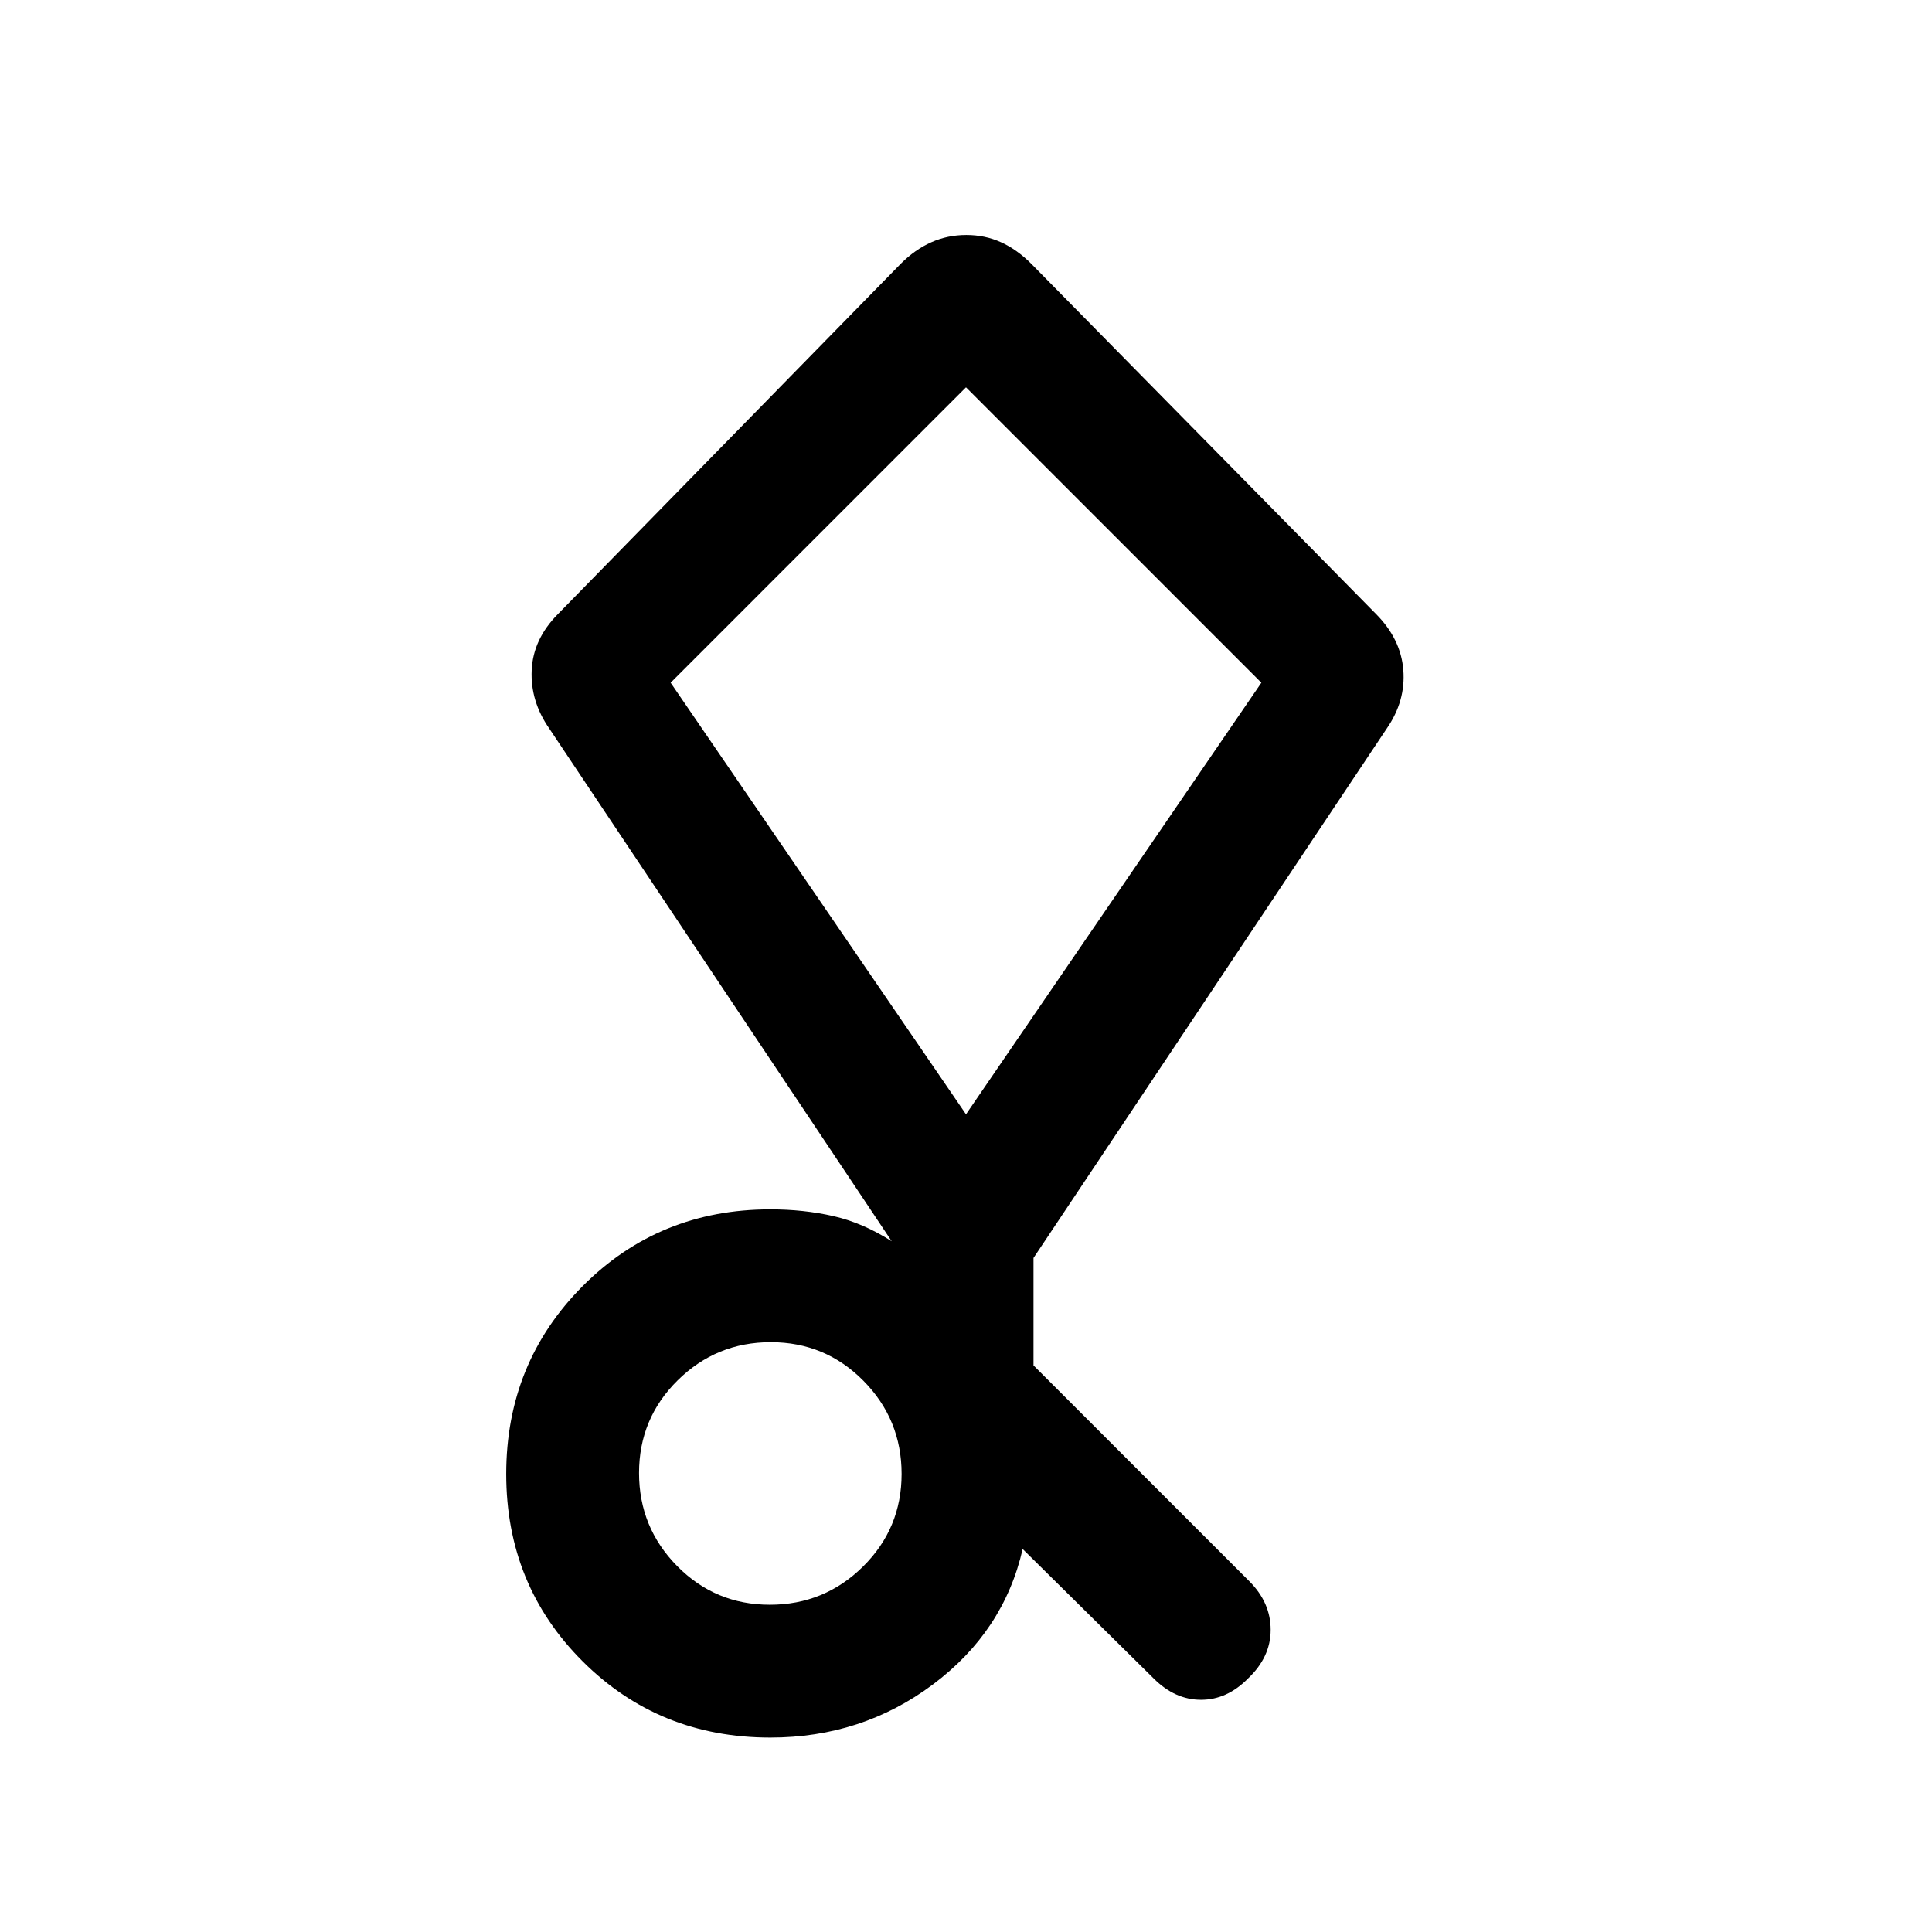 <svg xmlns="http://www.w3.org/2000/svg" height="24" viewBox="0 -960 960 960" width="24"><path d="m573.231-126-65.077-64.307q-9.385 41-44.654 67.346-35.269 26.346-80.731 26.346-55.304 0-93.268-37.886-37.963-37.885-37.963-93.077 0-55.191 37.963-93.345 37.964-38.154 93.268-38.154 16.616 0 31.308 3.346t29 12.5L272.923-598q-9.462-13.593-8.731-29.066.731-15.473 13.155-27.934l170.214-173.924q7.054-7.076 15.185-10.692 8.131-3.615 17.423-3.615 9.293 0 17.254 3.615 7.962 3.616 15.016 10.692L683.653-655q12.424 12.461 13.655 27.884 1.231 15.423-8.231 29.116L513.539-334.923v53.385l107.23 107.231q10.616 10.615 10.616 24.153 0 13.539-11.218 24.154-10.434 10.616-23.378 10.616-12.943 0-23.558-10.616Zm-190.697-36.615q27.081 0 46.274-18.957Q448-200.529 448-227.611q0-27.081-18.957-46.273-18.957-19.193-46.039-19.193-27.081 0-46.273 18.957-19.193 18.957-19.193 46.039 0 27.081 18.957 46.273 18.957 19.193 46.039 19.193ZM480-406.308l146.769-214.461L480-767.539l-146.769 146.77L480-406.308Zm0-180.615Z"/></svg>